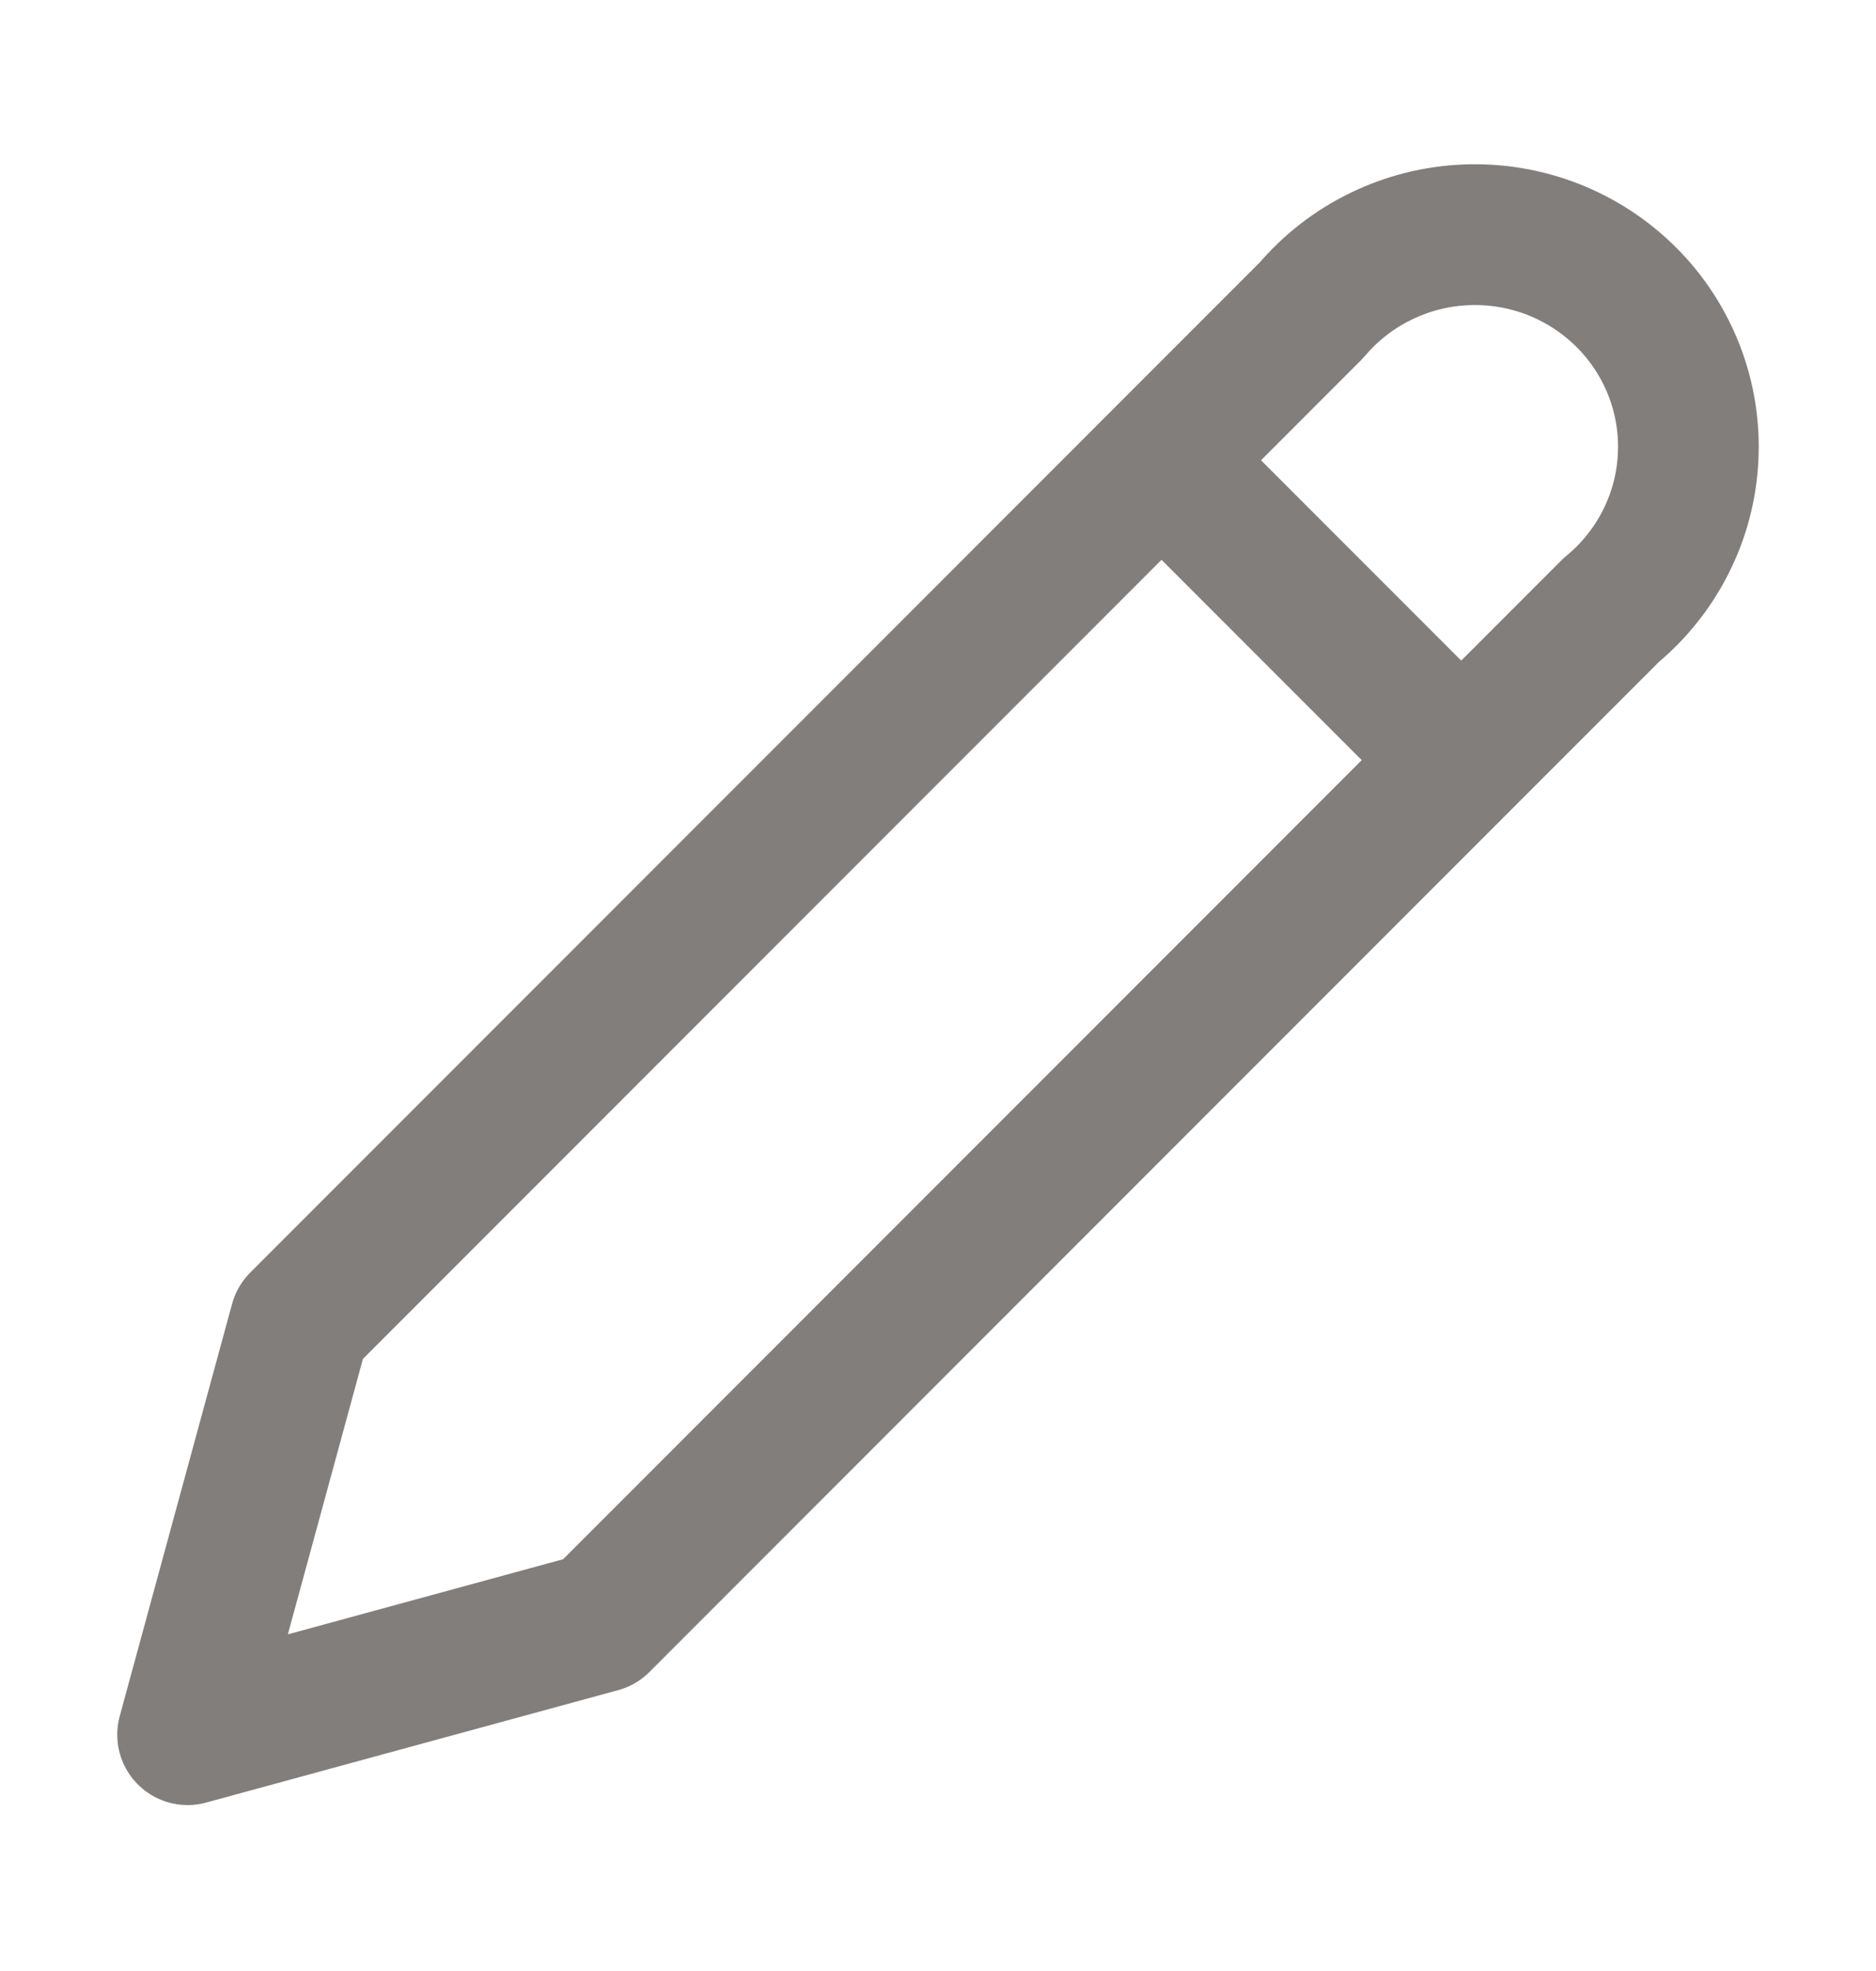 <svg width="20" height="21" viewBox="0 0 20 21" fill="none" xmlns="http://www.w3.org/2000/svg">
<path d="M12.383 4.904L15.578 8.099M13.981 3.306C14.184 3.066 14.436 2.87 14.72 2.732C15.004 2.593 15.313 2.515 15.629 2.502C15.945 2.489 16.26 2.541 16.555 2.656C16.849 2.771 17.116 2.945 17.339 3.168C17.562 3.39 17.735 3.657 17.849 3.95C17.962 4.243 18.013 4.557 17.997 4.87C17.982 5.184 17.901 5.491 17.759 5.772C17.618 6.052 17.419 6.301 17.176 6.501L6.393 17.284L2 18.482L3.198 14.089L13.981 3.306Z" stroke="#827E7B" stroke-width="1.5" stroke-linecap="round" stroke-linejoin="round"/>
</svg>
